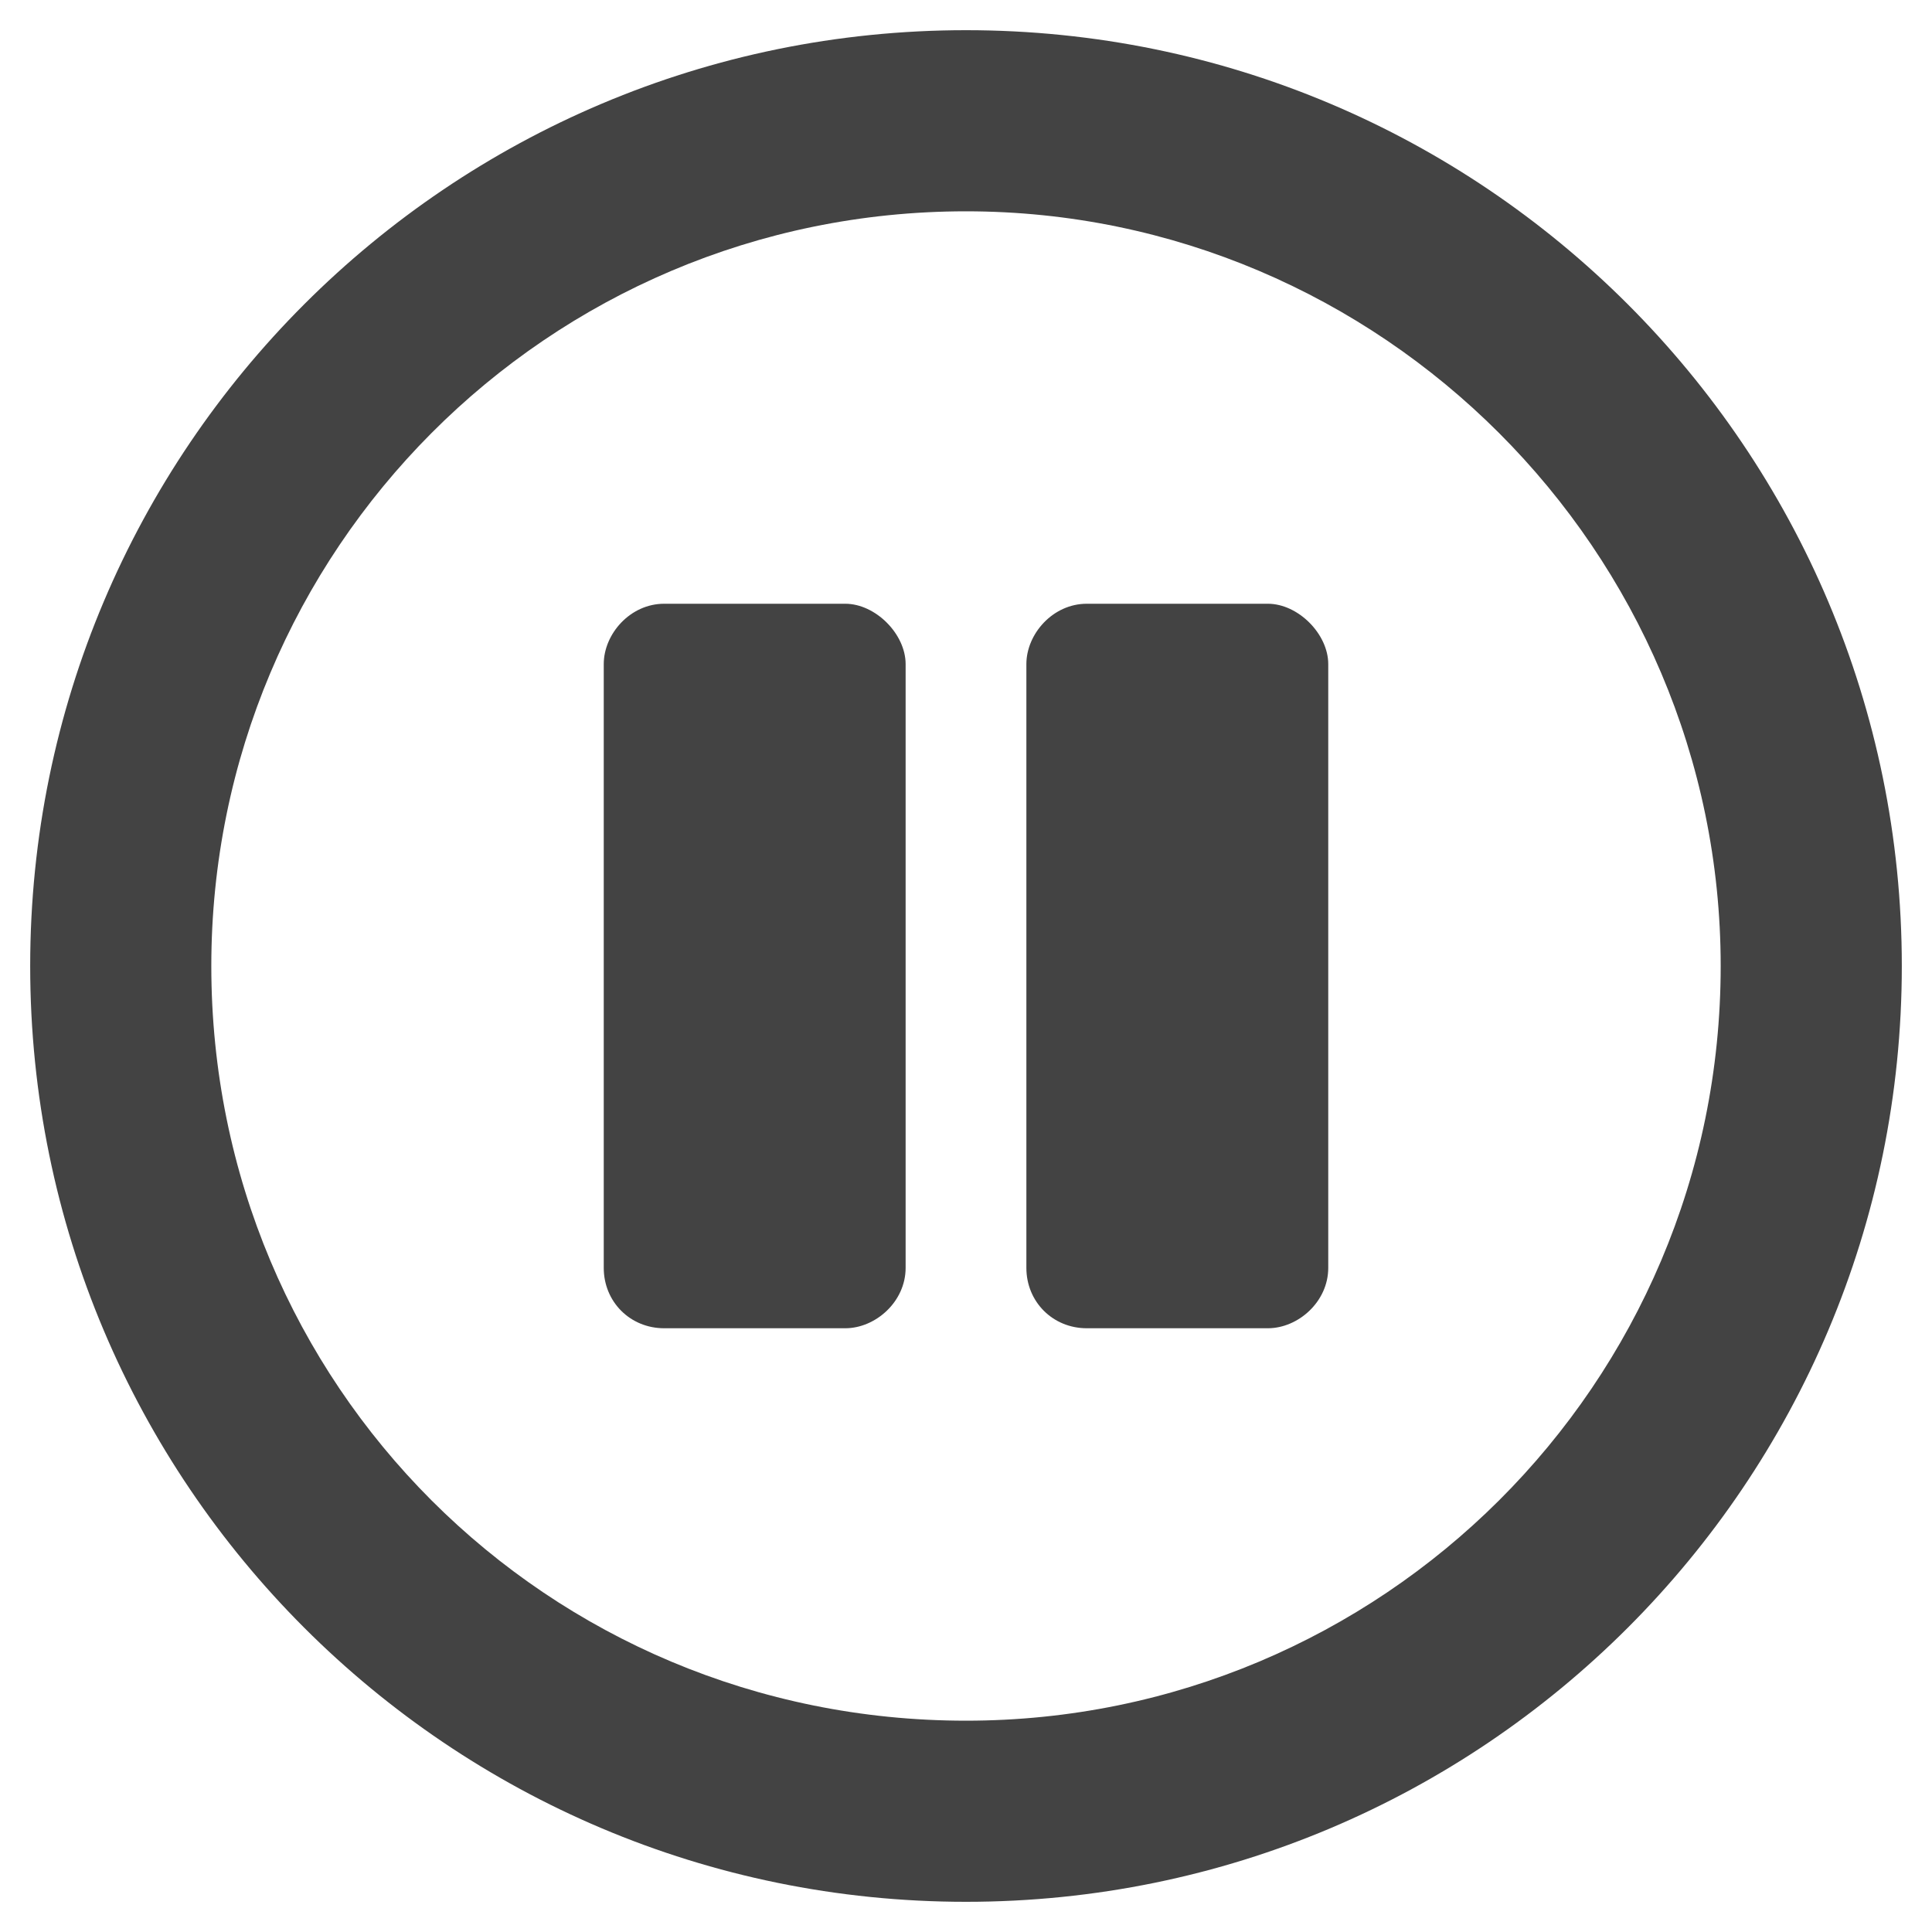 <svg width="16" height="16" viewBox="0 0 16 16" fill="none" xmlns="http://www.w3.org/2000/svg">
<path d="M8 0.25C3.719 0.25 0.25 3.719 0.25 8C0.25 12.281 3.719 15.75 8 15.75C12.281 15.75 15.75 12.281 15.75 8C15.75 3.719 12.281 0.25 8 0.25ZM8 14.25C4.531 14.25 1.75 11.469 1.75 8C1.75 4.562 4.531 1.75 8 1.75C11.438 1.75 14.25 4.562 14.25 8C14.25 11.469 11.438 14.25 8 14.25ZM11 5.5C11 5.25 10.75 5 10.5 5H9C8.719 5 8.5 5.25 8.5 5.5V10.5C8.5 10.781 8.719 11 9 11H10.5C10.75 11 11 10.781 11 10.5V5.5ZM7.5 5.5C7.5 5.25 7.25 5 7 5H5.5C5.219 5 5 5.25 5 5.5V10.5C5 10.781 5.219 11 5.5 11H7C7.25 11 7.5 10.781 7.5 10.5V5.5Z" fill="#434343"/>
</svg>
